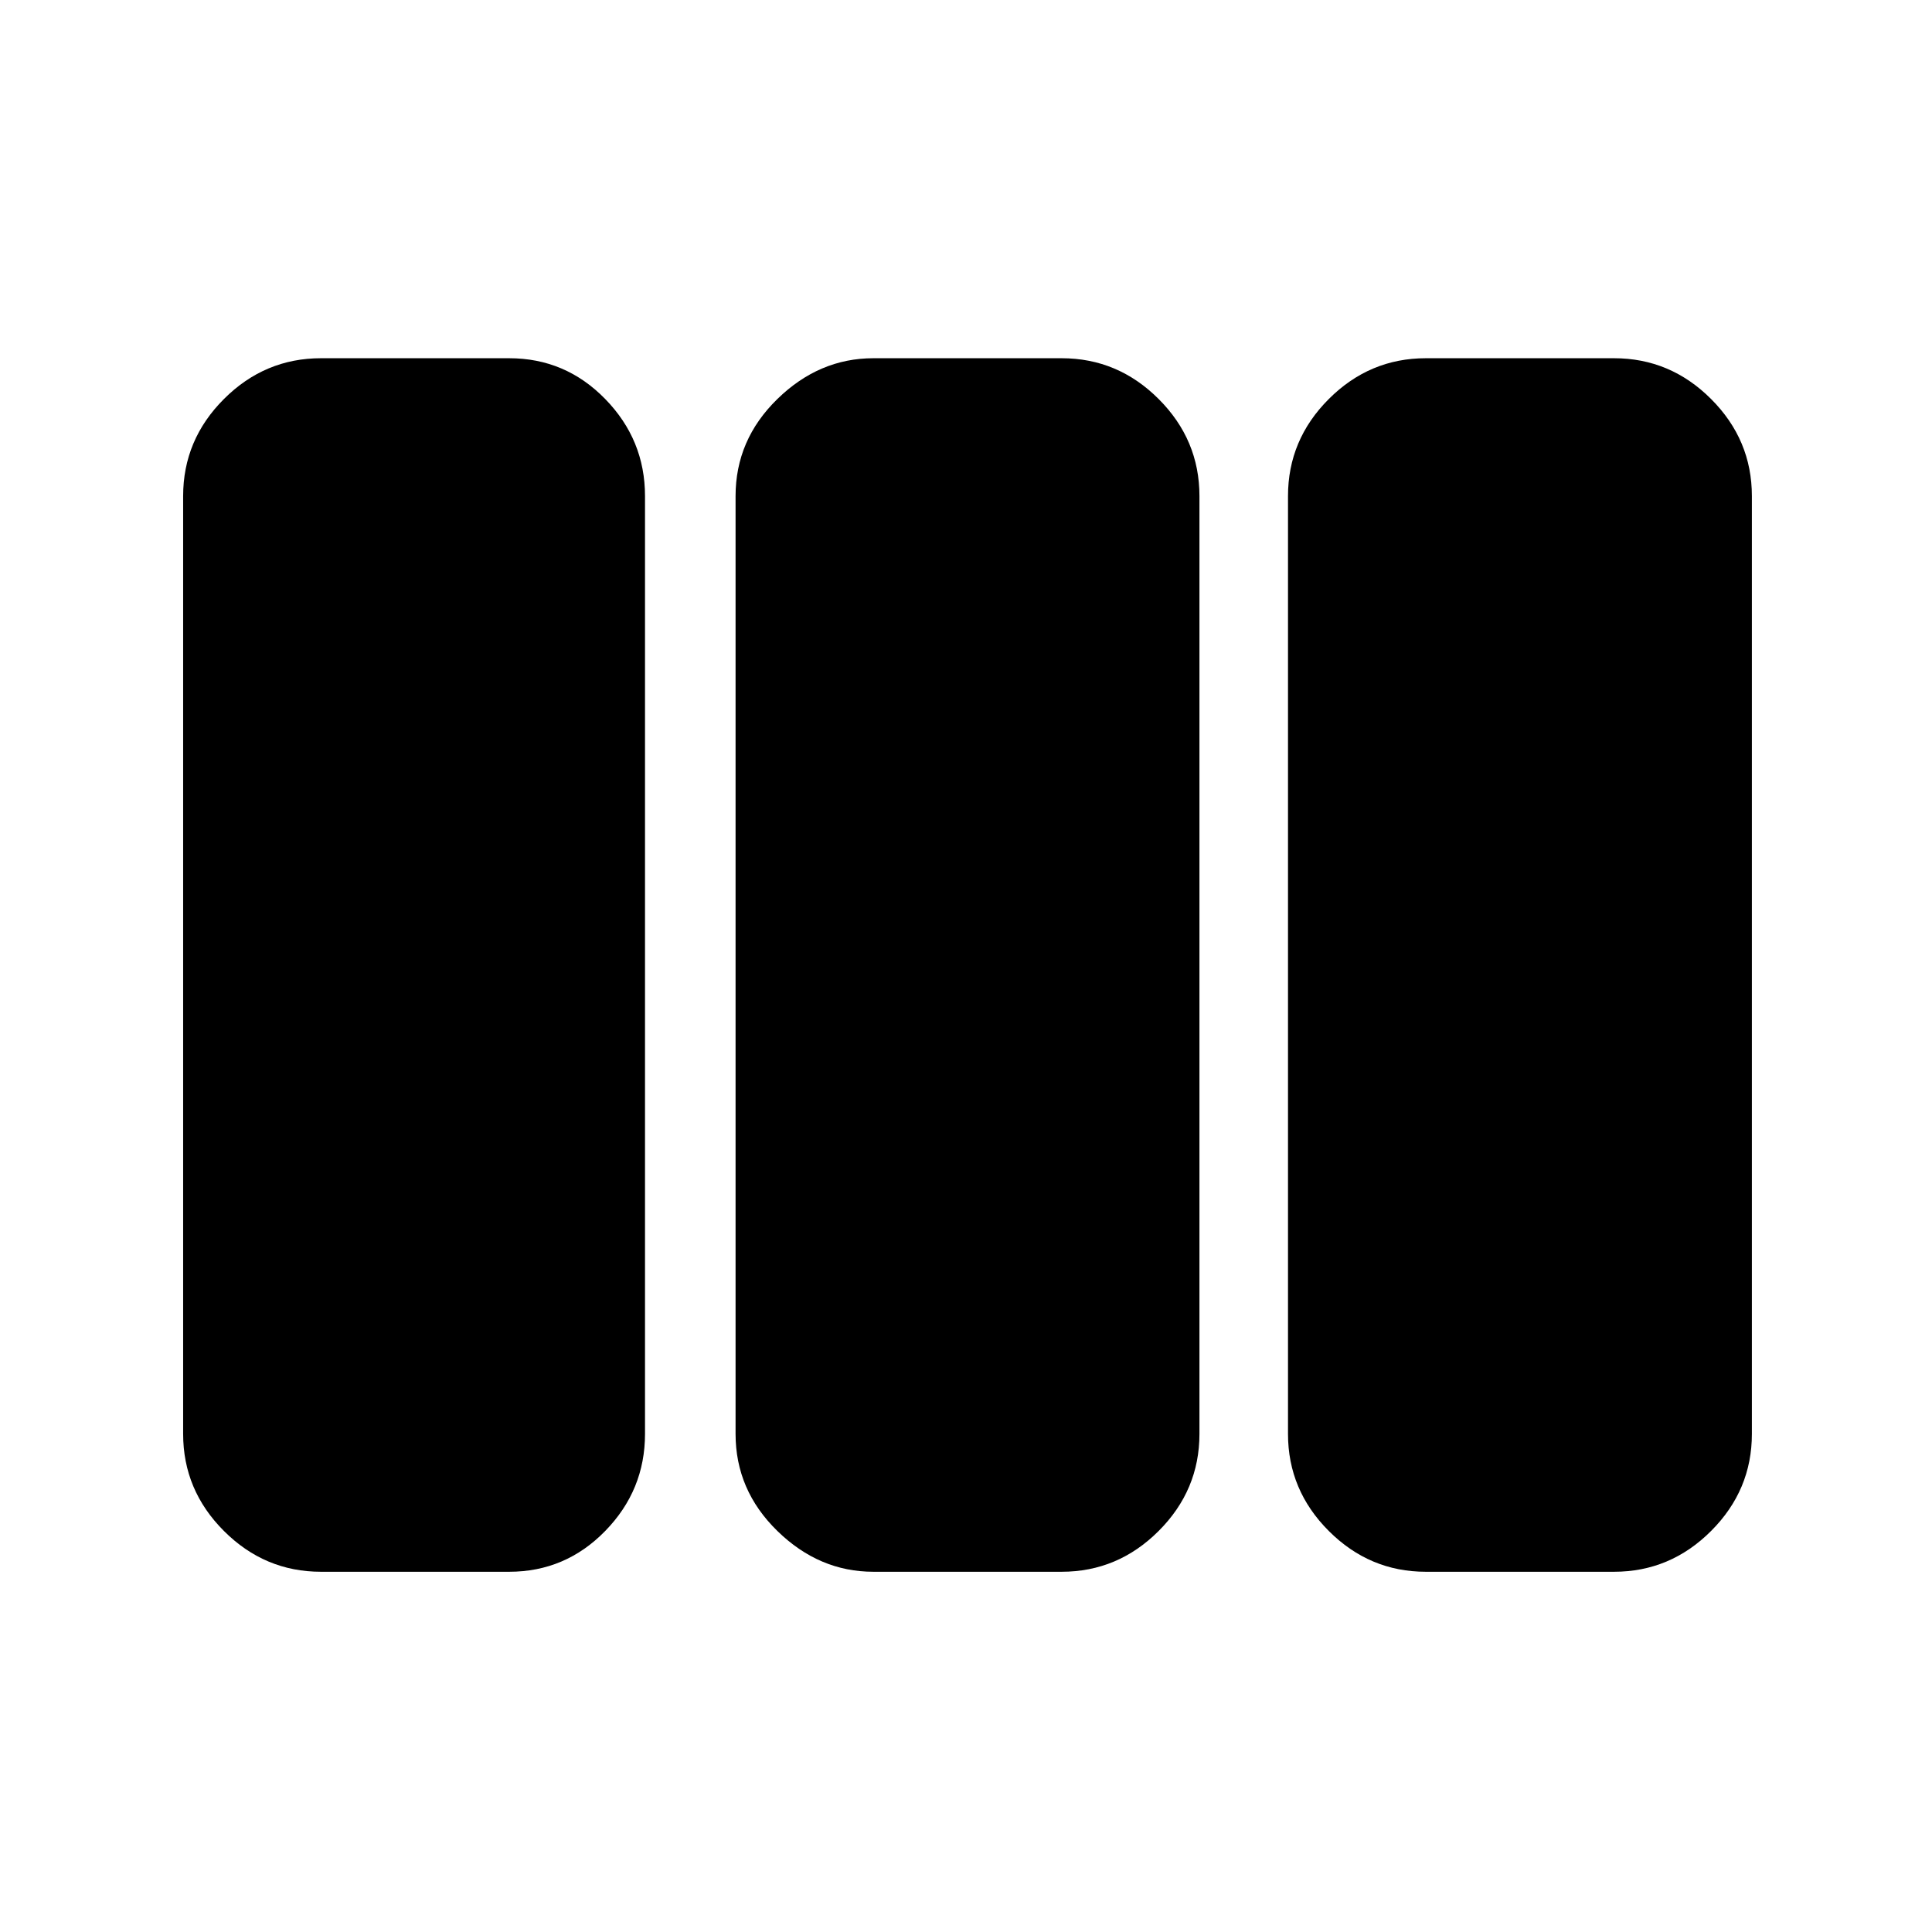 <svg xmlns="http://www.w3.org/2000/svg" height="48" viewBox="0 -960 960 960" width="48"><path d="M159.5-179q-27.97 0-48.23-20.27Q91-219.53 91-247.5v-466q0-27.97 20.27-48.23Q131.53-782 159.5-782H253q27.97 0 47.73 20.27 19.77 20.26 19.77 48.23v466q0 27.97-19.77 48.23Q280.97-179 253-179h-93.5Zm274.5 0q-26.97 0-47.73-20.27-20.77-20.26-20.77-48.23v-466q0-27.97 20.77-48.23Q407.03-782 434-782h93.5q27.97 0 48.23 20.27Q596-741.47 596-713.5v466q0 27.97-20.27 48.23Q555.47-179 527.5-179H434Zm274.5 0q-27.97 0-48.23-20.27Q640-219.53 640-247.5v-466q0-27.97 20.27-48.23Q680.53-782 708.5-782H802q27.97 0 48.23 20.27 20.27 20.26 20.27 48.23v466q0 27.97-20.27 48.23Q829.97-179 802-179h-93.5Z"/></svg>